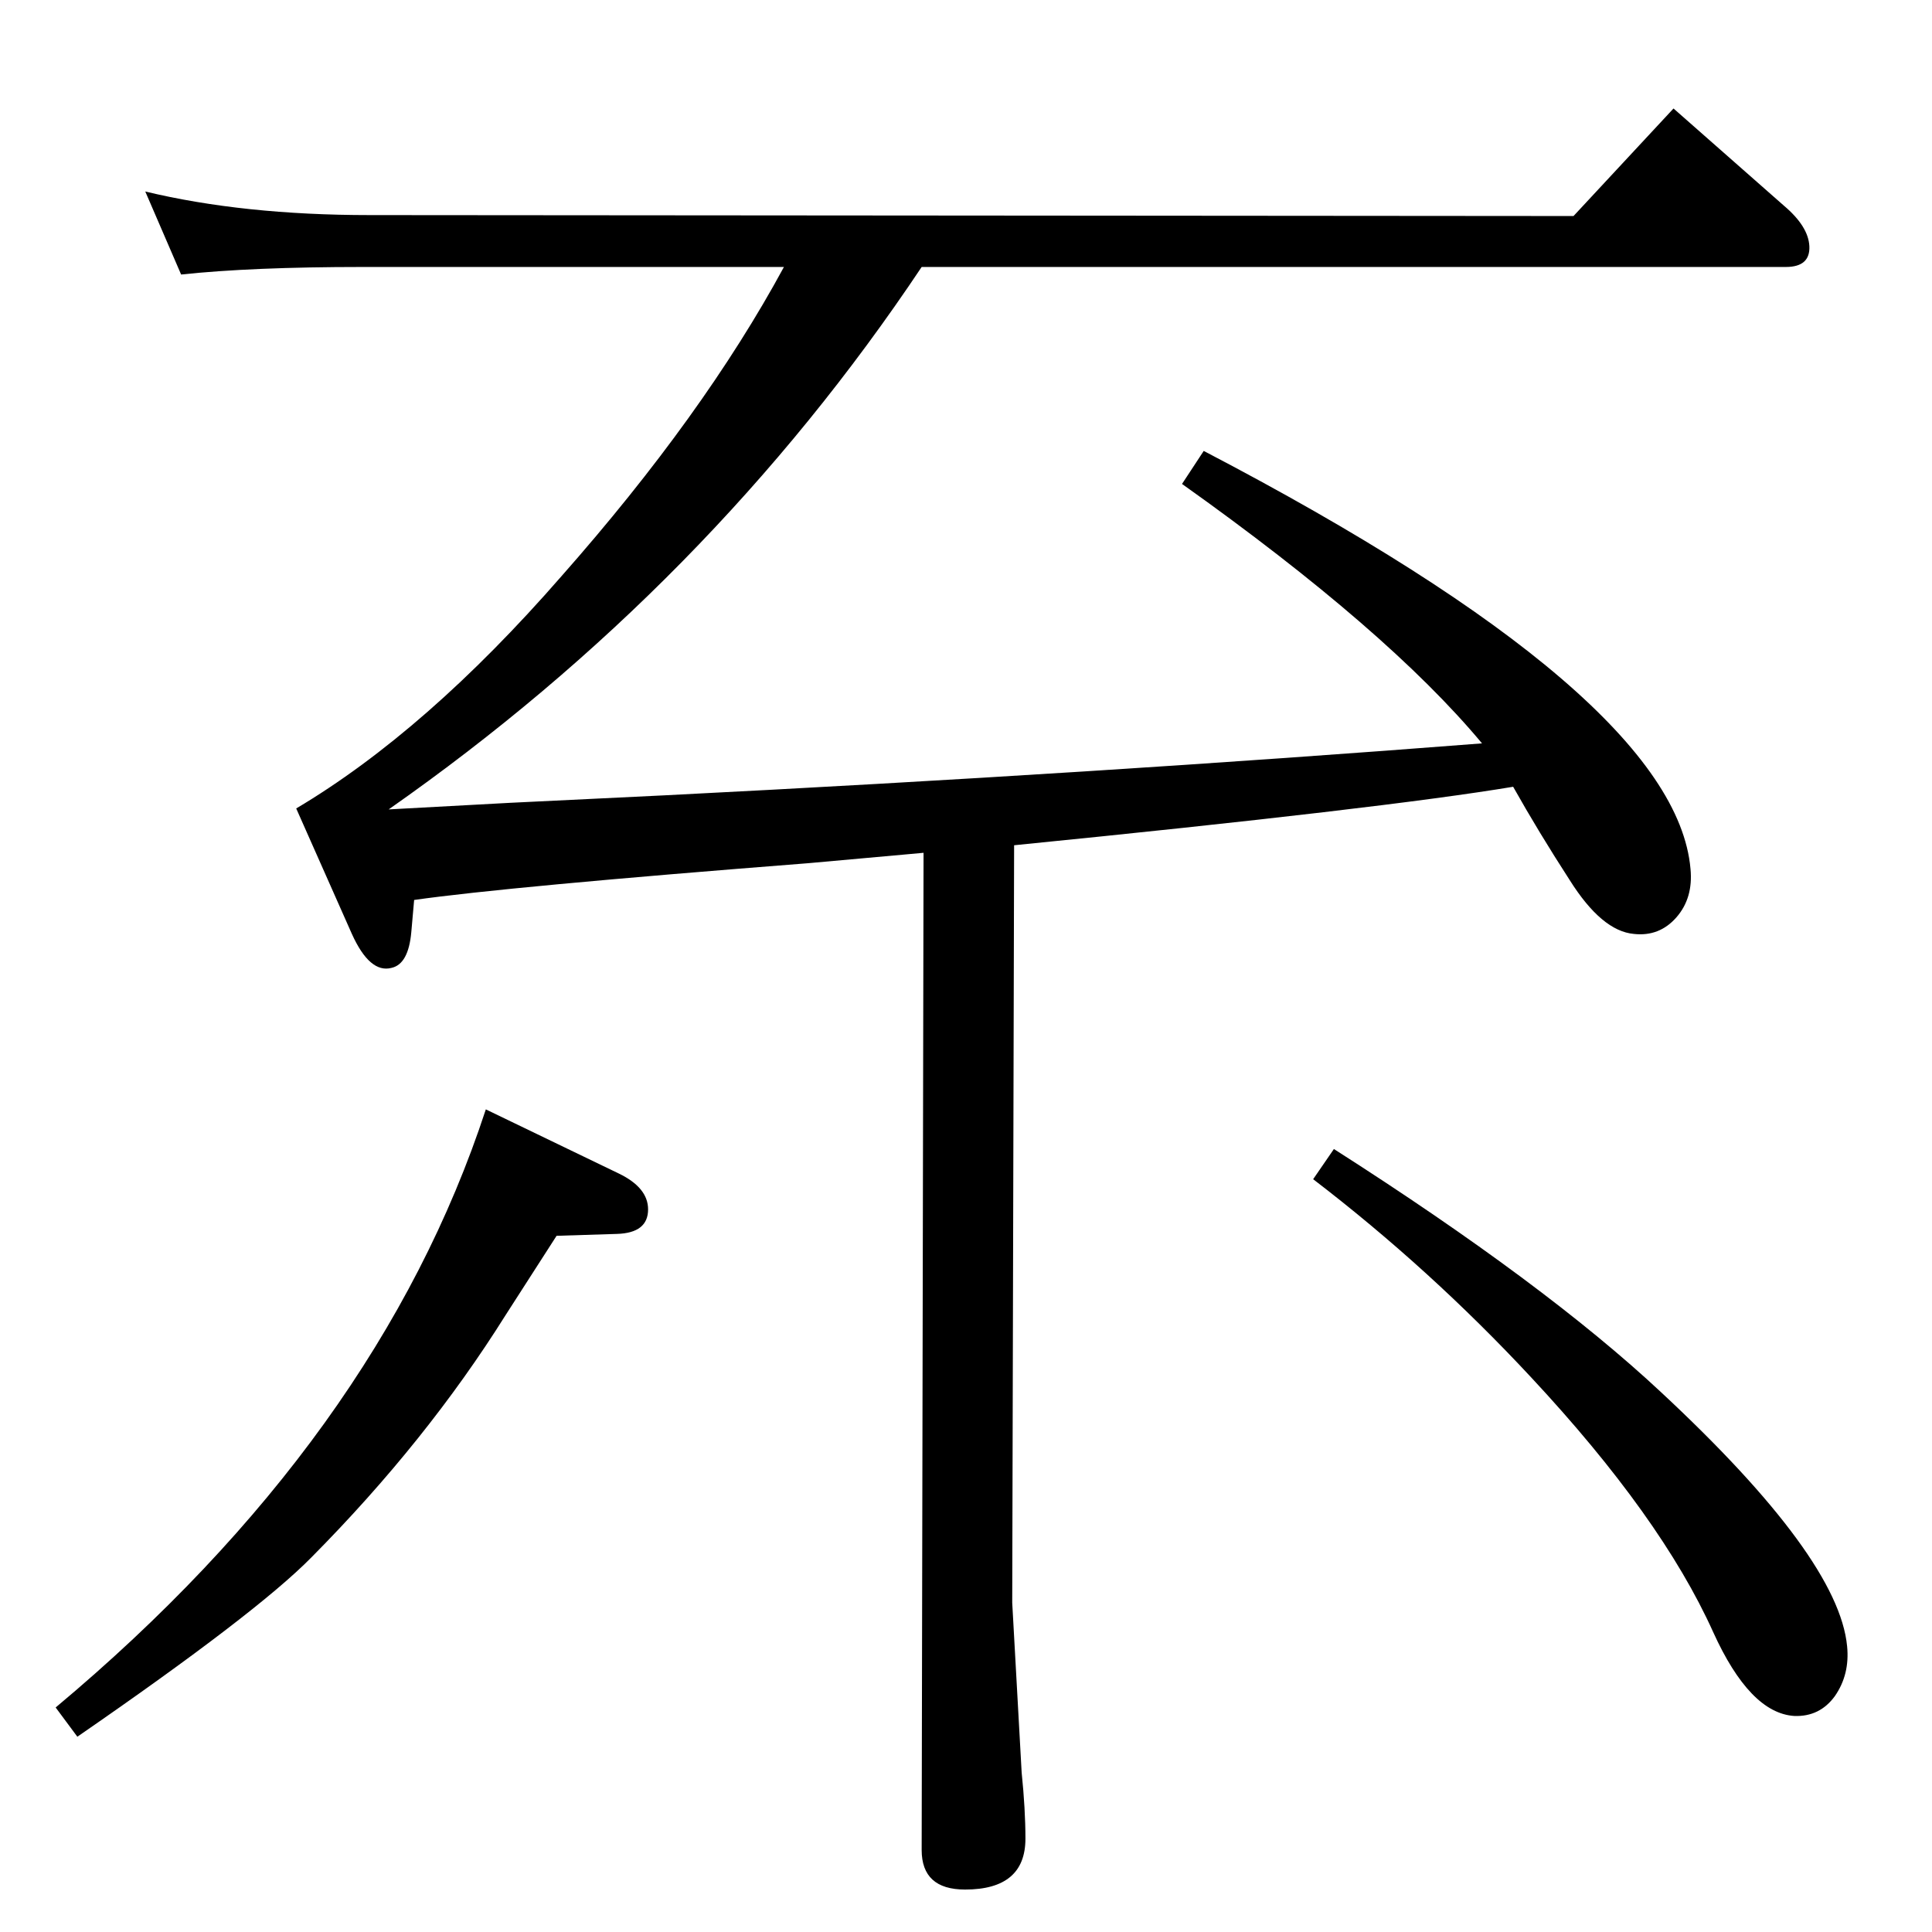 <?xml version="1.0" standalone="no"?>
<!DOCTYPE svg PUBLIC "-//W3C//DTD SVG 1.1//EN" "http://www.w3.org/Graphics/SVG/1.1/DTD/svg11.dtd" >
<svg xmlns="http://www.w3.org/2000/svg" xmlns:xlink="http://www.w3.org/1999/xlink" version="1.1" viewBox="0 0 2048 2048">
  <g transform="matrix(1 0 0 -1 0 2048)">
   <path fill="currentColor"
d="M1075 1152l-2 -803l10 -180q4 -39 4 -70q0 -54 -64 -54q-46 0 -46 42l2 1057l-22 -2l-100 -9q-320 -25 -418 -39l-3 -34q-3 -34 -21 -38q-23 -6 -42 36l-59 133q138 82 281 246q151 171 236 328h-447q-117 0 -192 -8l-38 88q104 -25 238 -25l1276 -1l106 114l117 -103
q26 -22 27 -43q1 -22 -25 -22h-916q-225 -337 -565 -575l129 7l165 8q454 23 865 55q-100 120 -318 275l23 35q500 -261 516 -443q3 -31 -15 -51.5t-45 -17.5q-34 3 -68 57q-33 51 -60 99q-138 -23 -529 -62zM1392 798l22 32q224 -143 347 -258q188 -175 197 -269
q3 -30 -13 -53q-16 -22 -43 -21q-47 3 -86 89q-55 122 -193 270q-107 115 -231 210zM82 207l-23 31q342 286 456 634l141 -68q31 -15 31 -38q0 -25 -33 -26l-64 -2l-54 -84q-84 -134 -206 -257q-58 -59 -248 -190z" />
  </g>

</svg>
